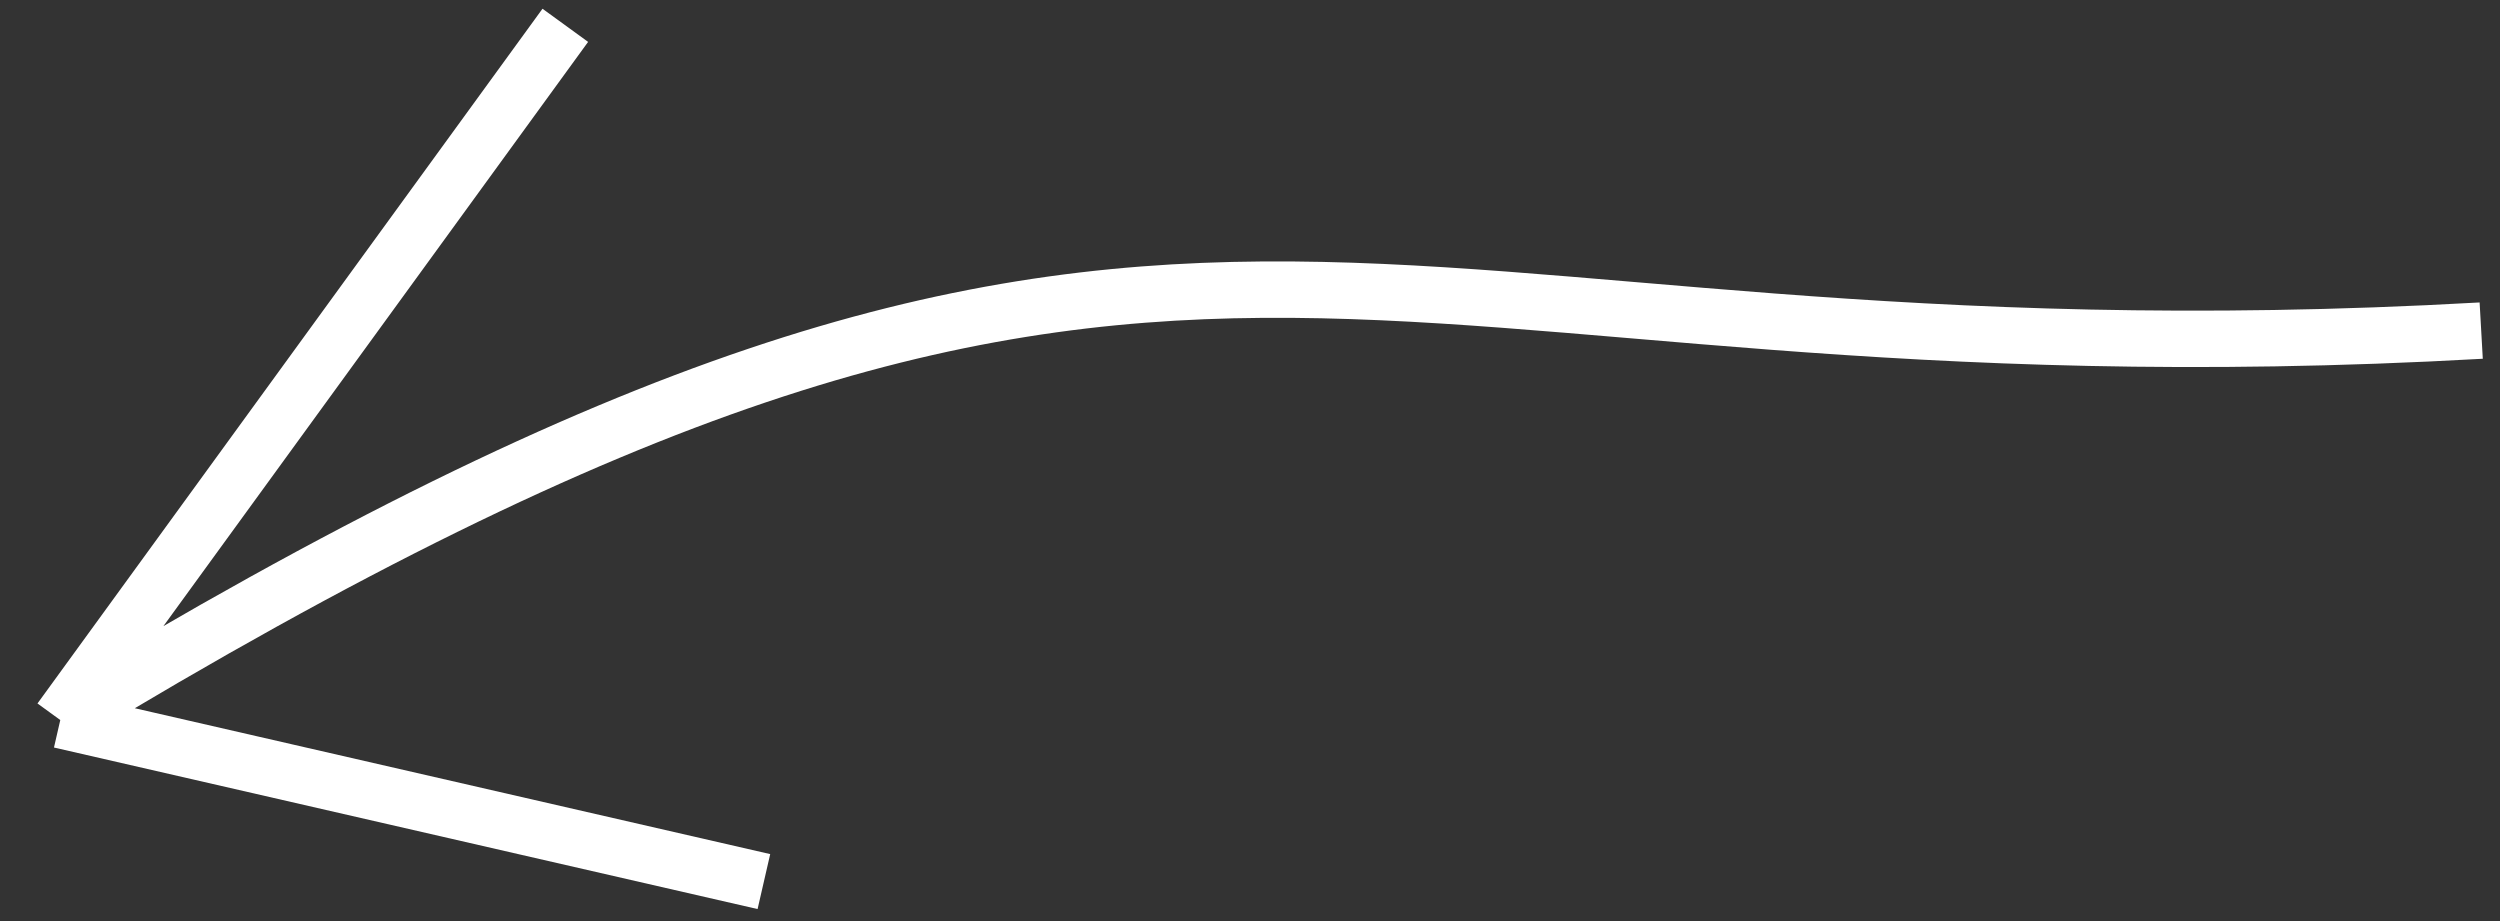 <svg width="133" height="49" viewBox="0 0 133 49" fill="none" xmlns="http://www.w3.org/2000/svg">
<rect x="0" y="0" width="133" height="49" fill="#333333" stroke="none"/>
<path d="M132 17.588C70 21.088 64.033 1.374 3.207 38.306M3.207 38.306L30.074 1.347M3.207 38.306L40.639 46.9" stroke="white" stroke-width="3"/>
</svg>
